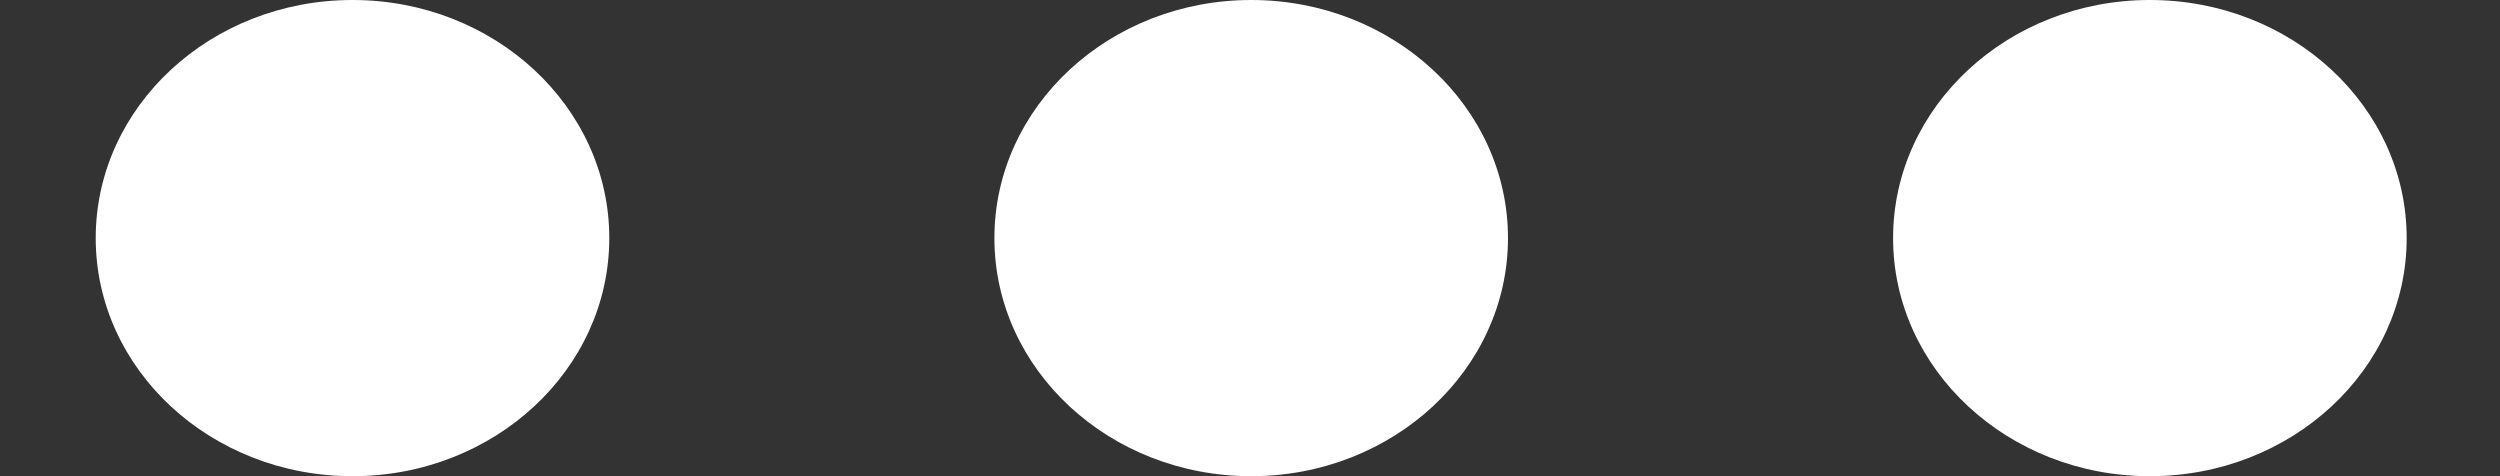 <svg width="21" height="4" viewBox="0 0 21 4" fill="none" xmlns="http://www.w3.org/2000/svg">
<rect x="0" y="0" width="21" height="4" fill="#333333" stroke="none"/>
<ellipse cx="10.51" cy="2" rx="2.157" ry="2" fill="white"/>
<ellipse cx="2.961" cy="2" rx="2.157" ry="2" fill="white"/>
<ellipse cx="18.059" cy="2" rx="2.157" ry="2" fill="white"/>
</svg>
